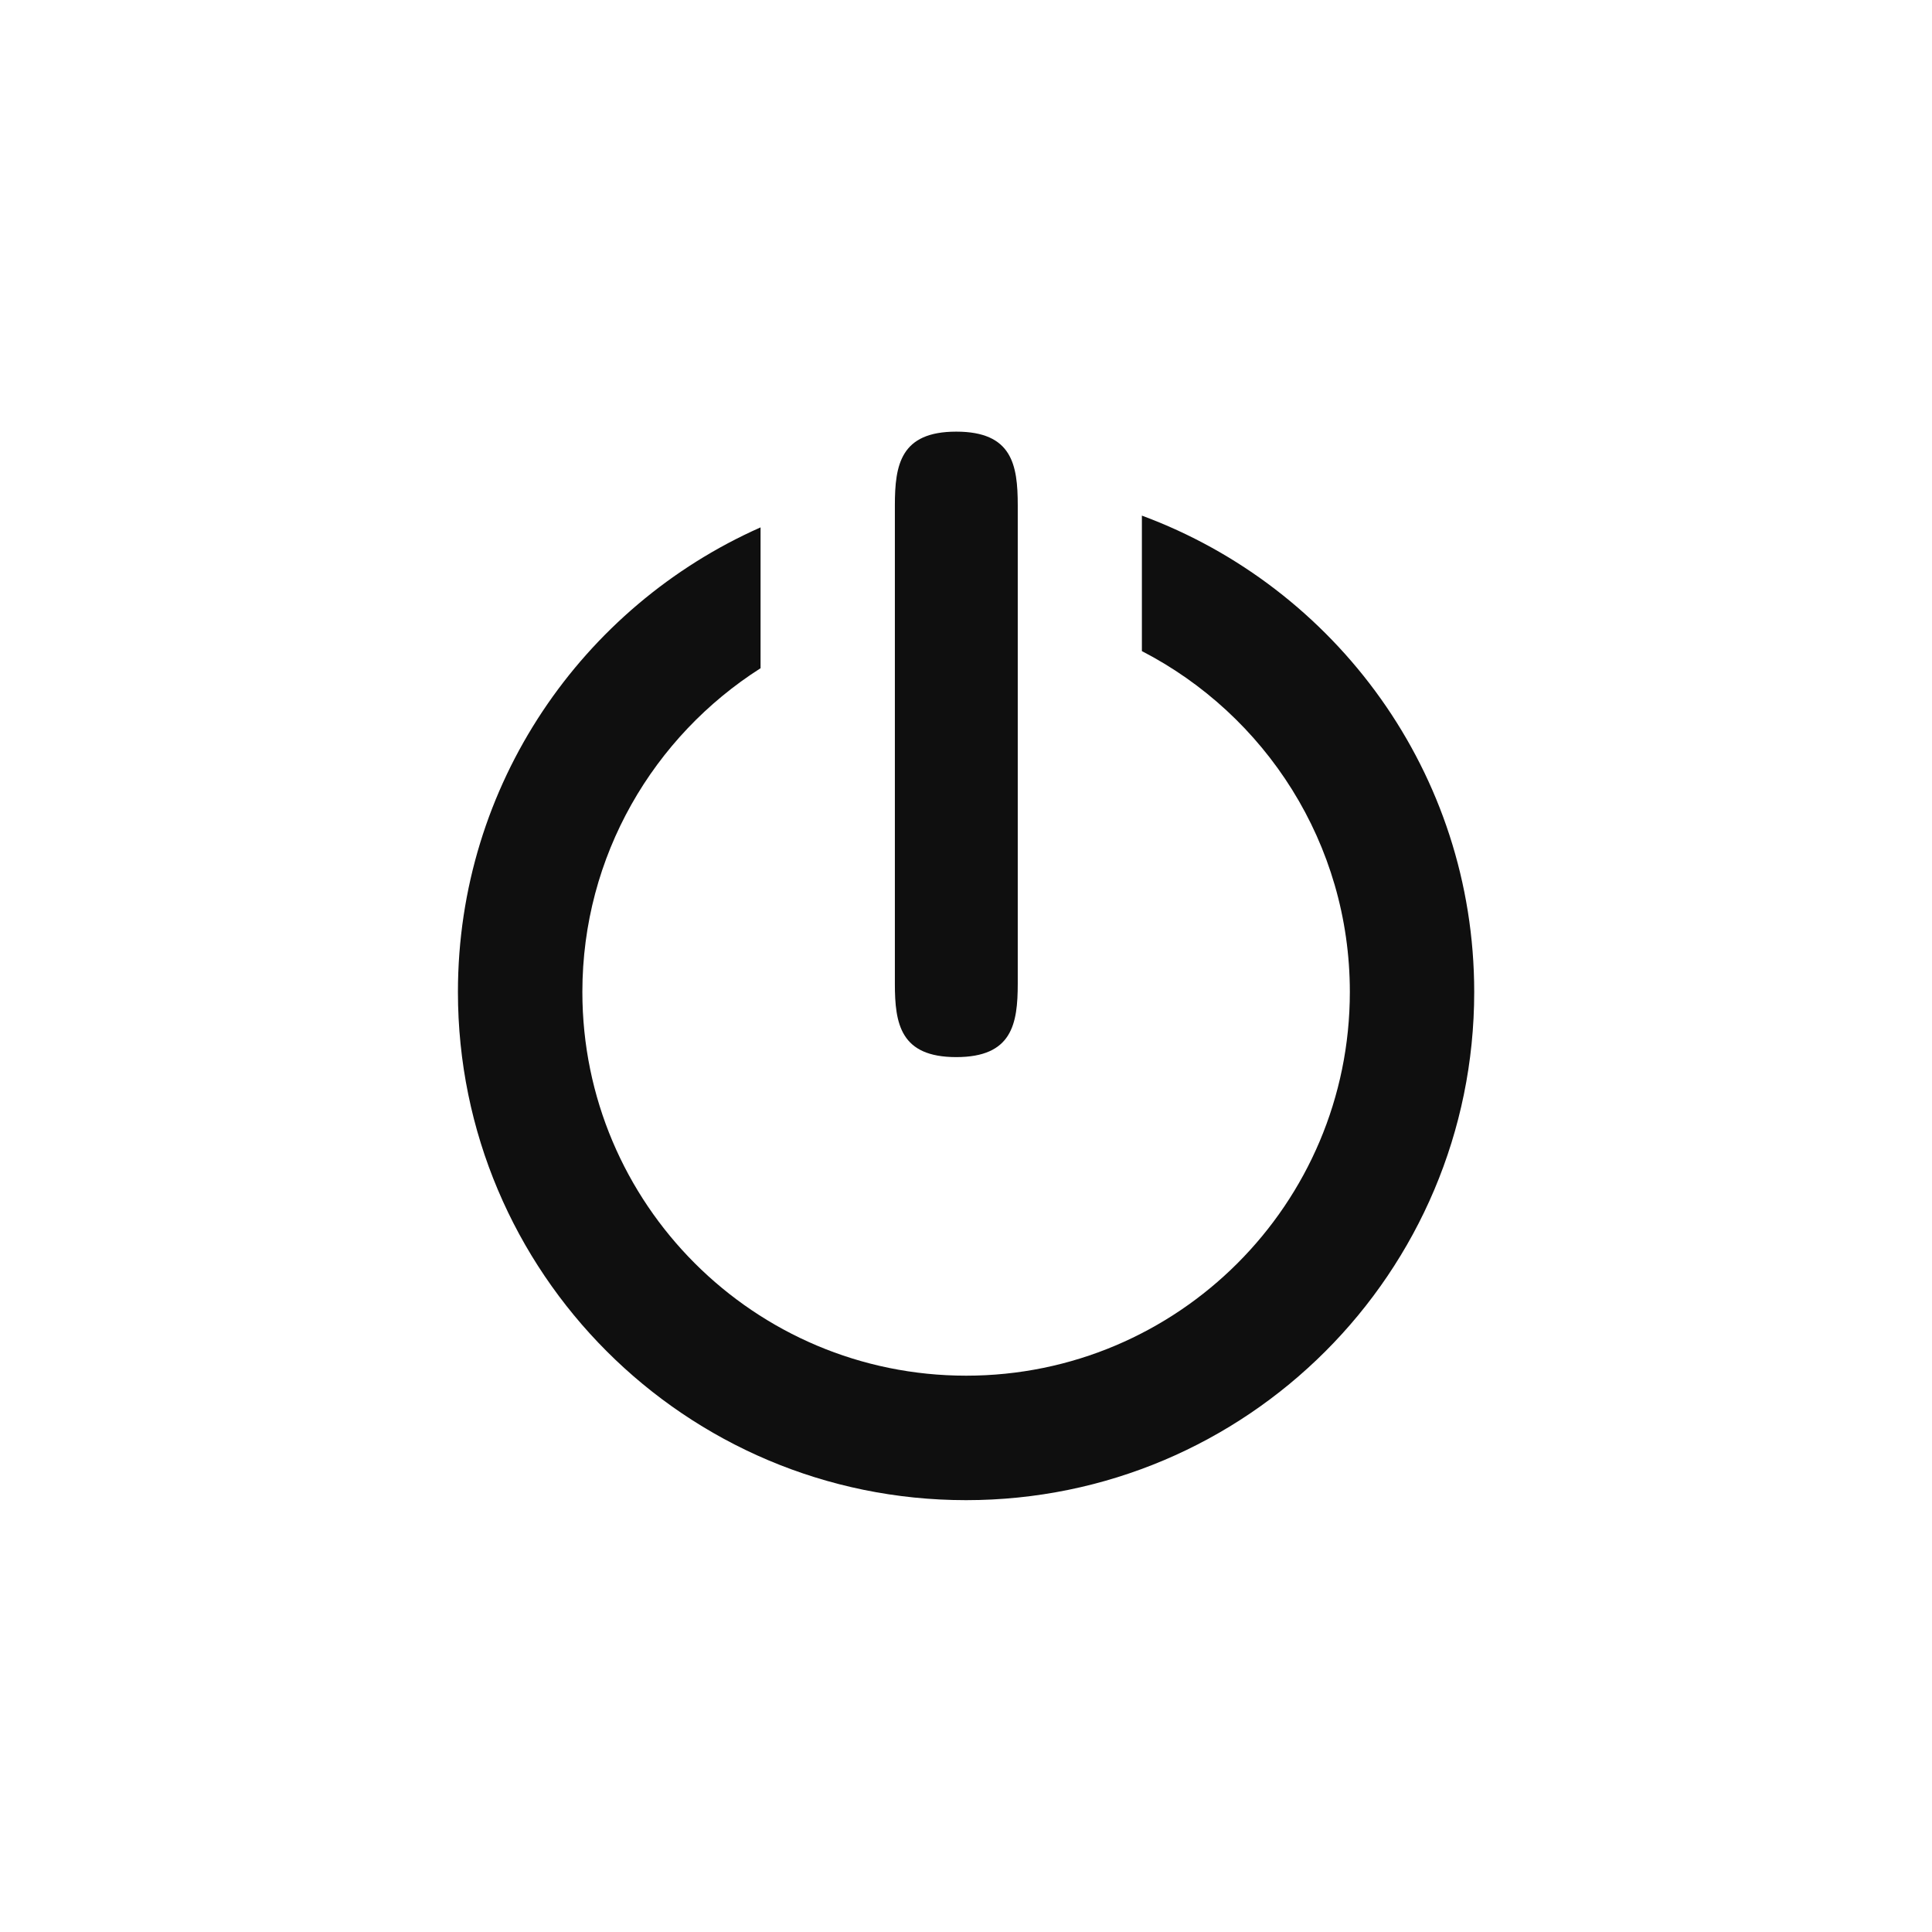 <?xml version="1.0" encoding="UTF-8" standalone="no" ?>
<!DOCTYPE svg PUBLIC "-//W3C//DTD SVG 1.1//EN" "http://www.w3.org/Graphics/SVG/1.1/DTD/svg11.dtd">
<svg xmlns="http://www.w3.org/2000/svg" xmlns:xlink="http://www.w3.org/1999/xlink" version="1.1" width="500" height="500" viewBox="0 0 500 500" xml:space="preserve">
<desc>Created with Fabric.js 4.6.0</desc>
<defs>
</defs>
<g transform="matrix(9.17 0 0 9.17 250 260.84)" id="kkYn4P2MTGjaMOzOgDR7V"  >
<path style="stroke: none; stroke-width: 1; stroke-dasharray: none; stroke-linecap: butt; stroke-dashoffset: 0; stroke-linejoin: miter; stroke-miterlimit: 4; fill: rgb(15,15,15); fill-rule: nonzero; opacity: 1;" vector-effect="non-scaling-stroke"  transform=" translate(-15.07, -16.25)" d="M 20.034 2.357 L 20.034 6.181 C 23.516 7.979 25.903 11.608 25.903 15.8 C 25.903 21.78 21.055 26.63 15.075 26.63 C 9.093 26.63 4.243 21.78 4.243 15.8 C 4.243 11.956 6.255 8.585 9.272 6.664 L 9.272 2.689 C 4.245 4.918 0.731 9.945 0.731 15.801 C 0.731 23.722 7.151 30.143 15.071 30.143 C 22.995 30.143 29.413 23.722 29.413 15.801 C 29.412 9.624 25.501 4.379 20.034 2.357 z" stroke-linecap="round" />
</g>
<g transform="matrix(9.17 0 0 9.17 247.52 192.68)" id="0nb4amQ2rCPxzWvYnxhsu"  >
<path style="stroke: none; stroke-width: 1; stroke-dasharray: none; stroke-linecap: butt; stroke-dashoffset: 0; stroke-linejoin: miter; stroke-miterlimit: 4; fill: rgb(15,15,15); fill-rule: nonzero; opacity: 1;" vector-effect="non-scaling-stroke"  transform=" translate(-14.8, -8.83)" d="M 14.795 17.652 C 16.371 17.652 16.531 16.721 16.531 15.576 L 16.531 2.08 C 16.531 0.932 16.371 0 14.795 0 C 13.225 0 13.063 0.932 13.063 2.08 L 13.063 15.576 C 13.062 16.722 13.225 17.652 14.795 17.652 z" stroke-linecap="round" />
</g>
</svg>